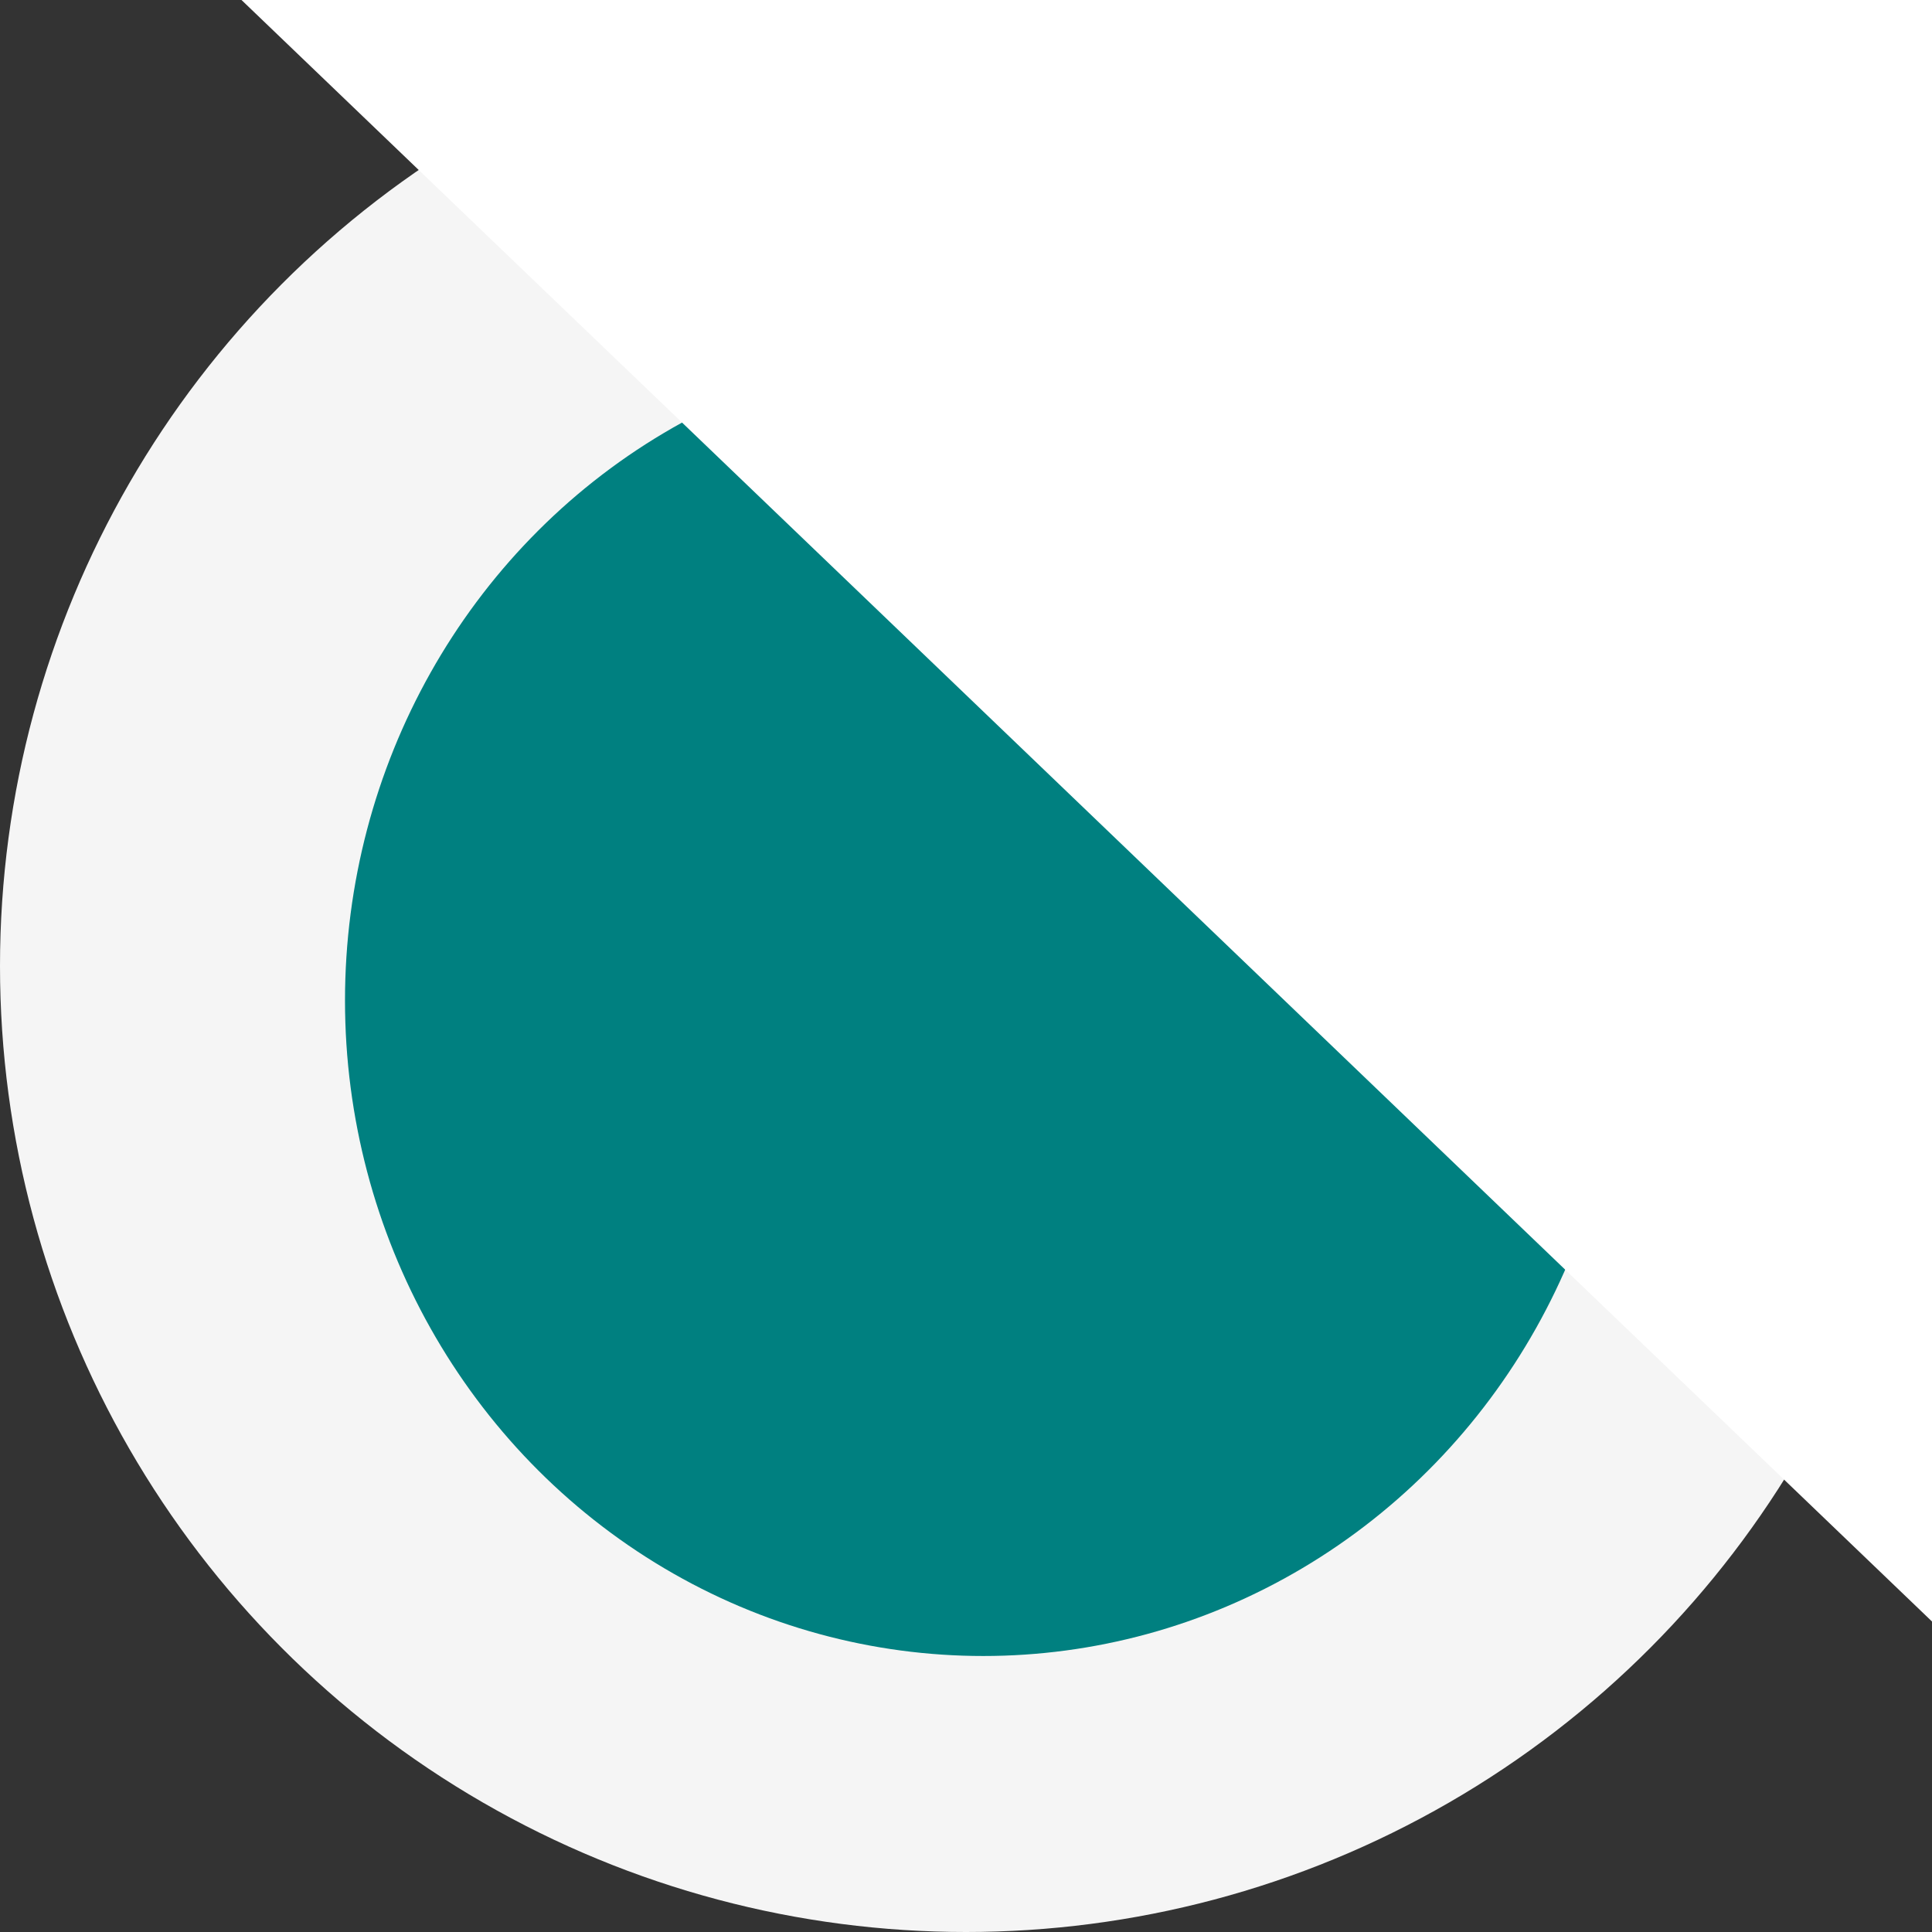 <svg width="56" height="56" viewBox="0 0 56 56" fill="none" xmlns="http://www.w3.org/2000/svg">
<rect x="0" y="0" width="56" height="56" fill="#333333" stroke="none"/>
<circle cx="28" cy="28" r="28" fill="#F5F5F5"/>
<ellipse cx="28.5" cy="29" rx="18.5" ry="19" fill="#008080"/>
<path d="M56 47L7 0H56V47Z" fill="white"/>
</svg>
